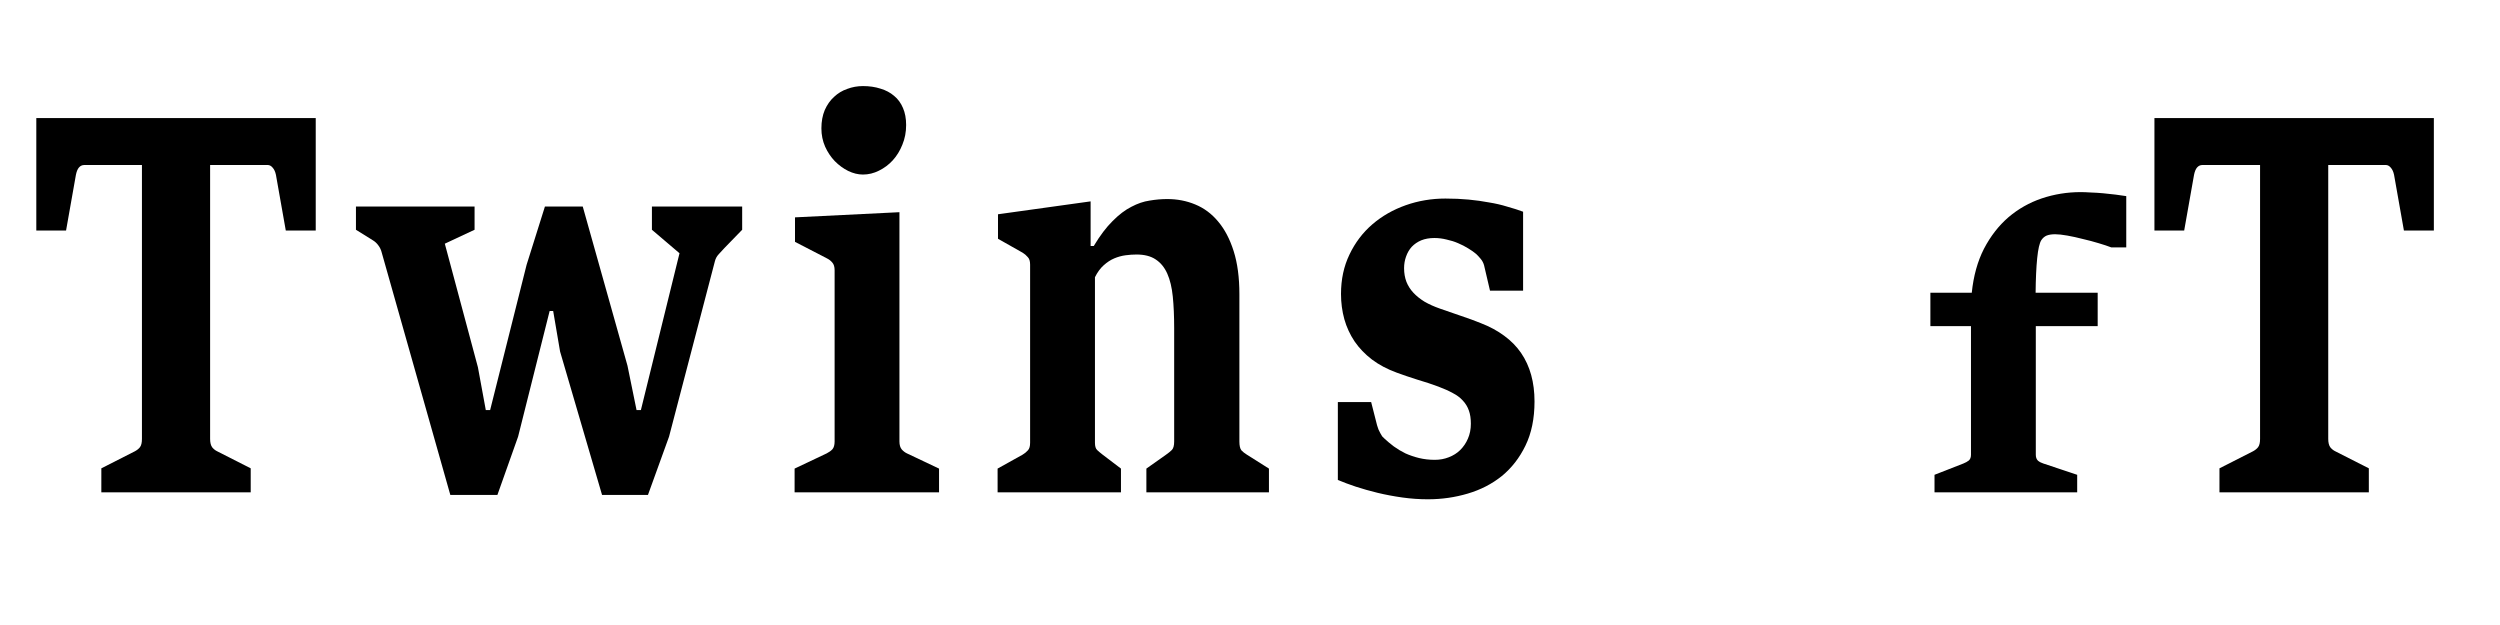 <?xml version="1.0" encoding="UTF-8"?>
<!-- Created with Inkscape (http://www.inkscape.org/) -->
<svg width="256mm" height="64mm" version="1.1" viewBox="0 0 256 64" xmlns="http://www.w3.org/2000/svg">
 <g transform="matrix(.861 0 0 1.127 -15.485 65.518)" stroke-width="1.269" aria-label="Twins  fT">
  <path d="m30.038-15.582 3.984-1.547q0.398-0.164 0.609-0.375 0.234-0.234 0.234-0.75v-24.889h-6.843q-0.398 0-0.656 0.234-0.234 0.211-0.352 0.656l-1.172 5.062h-3.539v-10.218h33.232v10.218h-3.562l-1.172-5.062q-0.117-0.422-0.398-0.656-0.258-0.234-0.586-0.234h-6.843v24.889q0 0.516 0.258 0.773 0.258 0.234 0.586 0.352l3.984 1.547v2.18h-17.765z"/>
  <path d="m63.388-35.174q-0.117-0.375-0.398-0.656-0.281-0.305-0.703-0.492l-1.969-0.937v-2.109h14.108v2.109l-3.539 1.266 3.937 11.226 0.937 3.89h0.516l4.336-13.194 2.18-5.296h4.5l5.32 14.46 1.078 4.031h0.516l4.593-14.249-3.281-2.133v-2.109h10.734v2.109l-2.086 1.641q-0.328 0.258-0.68 0.562-0.352 0.281-0.469 0.633l-5.461 15.96-2.508 5.296h-5.461l-4.992-13.03-0.82-3.679h-0.422l-3.75 11.413-2.461 5.296h-5.601z"/>
  <path d="m120.62-42.275q-0.867 0-1.758-0.328-0.867-0.328-1.594-0.891-0.703-0.562-1.148-1.312-0.445-0.773-0.445-1.664 0-0.937 0.398-1.664 0.422-0.727 1.101-1.195 0.68-0.492 1.57-0.727 0.891-0.258 1.875-0.258 1.148 0 2.086 0.234 0.937 0.211 1.617 0.656 0.68 0.422 1.055 1.101 0.375 0.656 0.375 1.547 0 0.961-0.445 1.781-0.422 0.82-1.148 1.43-0.703 0.586-1.641 0.937-0.914 0.352-1.898 0.352zm-8.132 26.717 3.82-1.383q0.422-0.164 0.68-0.375 0.258-0.234 0.258-0.703v-15.562q0-0.469-0.281-0.703-0.258-0.234-0.633-0.375l-3.797-1.5v-2.226l12.421-0.469v20.835q0 0.469 0.281 0.727 0.281 0.234 0.609 0.352l3.82 1.383v2.156h-17.179z"/>
  <path d="m136.63-15.558 2.976-1.266q0.398-0.187 0.633-0.398 0.258-0.211 0.258-0.68v-16.194q0-0.469-0.281-0.68-0.258-0.234-0.609-0.398l-2.929-1.266v-2.226l11.015-1.172v4.054h0.375q1.125-1.43 2.25-2.273 1.125-0.867 2.226-1.289 1.101-0.445 2.156-0.562 1.078-0.141 2.109-0.141 1.781 0 3.328 0.492 1.57 0.492 2.719 1.547 1.172 1.055 1.851 2.695 0.68 1.641 0.68 3.914v13.382q0 0.562 0.234 0.797 0.258 0.211 0.656 0.398l2.625 1.266v2.156h-14.577v-2.156l2.344-1.266q0.398-0.211 0.68-0.422 0.281-0.211 0.281-0.773v-10.312q0-1.617-0.164-2.859-0.164-1.242-0.656-2.086-0.492-0.844-1.383-1.289-0.867-0.445-2.273-0.445-0.633 0-1.312 0.07-0.68 0.07-1.336 0.281-0.656 0.211-1.266 0.633-0.586 0.398-1.031 1.078v15.046q0 0.469 0.258 0.656 0.258 0.187 0.656 0.422l2.18 1.266v2.156h-14.671z"/>
  <path d="m187.83-12.769q-1.547 0-3.07-0.164-1.523-0.164-2.929-0.422-1.383-0.258-2.601-0.562-1.195-0.305-2.133-0.609v-7.078h3.961l0.703 2.109q0.07 0.187 0.164 0.375 0.094 0.164 0.211 0.328 0.117 0.164 0.234 0.305 0.141 0.117 0.281 0.211 0.492 0.352 1.101 0.703 0.633 0.352 1.383 0.633 0.75 0.258 1.617 0.422 0.891 0.164 1.875 0.164 0.891 0 1.664-0.234 0.797-0.234 1.359-0.656 0.586-0.445 0.914-1.031 0.352-0.609 0.352-1.359 0-0.703-0.234-1.195-0.234-0.516-0.727-0.914-0.469-0.398-1.195-0.68-0.727-0.305-1.711-0.586-1.148-0.328-2.508-0.633-1.359-0.328-2.437-0.633-1.687-0.469-2.953-1.195-1.242-0.727-2.062-1.641-0.82-0.937-1.219-2.015-0.398-1.101-0.398-2.297 0-1.992 1.008-3.586 1.008-1.617 2.719-2.742 1.711-1.125 3.961-1.734t4.734-0.609q1.476 0 2.765 0.094t2.414 0.258q1.148 0.141 2.133 0.375 1.008 0.211 1.922 0.469v7.171h-3.937l-0.703-2.297q-0.117-0.328-0.398-0.586-0.281-0.258-0.539-0.445-0.398-0.258-0.961-0.516-0.539-0.258-1.195-0.469-0.633-0.211-1.359-0.328-0.727-0.141-1.453-0.141-0.891 0-1.57 0.211-0.656 0.211-1.125 0.586-0.445 0.375-0.68 0.891-0.234 0.492-0.234 1.055 0 0.68 0.281 1.242 0.281 0.539 0.82 0.984t1.336 0.82q0.797 0.352 1.851 0.633 1.195 0.328 2.484 0.656 1.289 0.328 2.344 0.656 1.594 0.469 2.789 1.148 1.219 0.68 2.015 1.57 0.797 0.891 1.195 1.992 0.398 1.101 0.398 2.414 0 2.32-1.078 4.008-1.055 1.664-2.812 2.765-1.758 1.078-4.054 1.594-2.273 0.516-4.711 0.516z"/>
  <path d="m248.06-14.995 3.422-1.022q0.398-0.121 0.656-0.277 0.258-0.173 0.258-0.52v-11.69h-4.828v-3.031h4.922q0.305-2.286 1.453-4.001 1.172-1.714 2.906-2.858 1.758-1.143 3.961-1.714 2.226-0.572 4.64-0.572 0.492 0 1.195 0.035 0.703 0.017 1.453 0.069 0.75 0.052 1.476 0.121 0.727 0.069 1.289 0.139v4.659h-1.781q-0.586-0.173-1.5-0.381-0.891-0.208-1.875-0.381-0.961-0.191-1.851-0.312t-1.453-0.121q-0.609 0-1.008 0.121-0.375 0.121-0.633 0.416-0.328 0.398-0.492 1.645-0.164 1.247-0.187 3.135h7.382v3.031h-7.359v11.69q0 0.346 0.258 0.537 0.281 0.173 0.656 0.26l4.008 1.022v1.593h-16.968z" stroke-width="1.091"/>
  <path d="m281.95-15.582 3.984-1.547q0.398-0.164 0.609-0.375 0.234-0.234 0.234-0.75v-24.889h-6.843q-0.398 0-0.656 0.234-0.234 0.211-0.352 0.656l-1.172 5.062h-3.539v-10.218h33.232v10.218h-3.562l-1.172-5.062q-0.117-0.422-0.398-0.656-0.258-0.234-0.586-0.234h-6.843v24.889q0 0.516 0.258 0.773 0.258 0.234 0.586 0.352l3.984 1.547v2.18h-17.765z"/>
 </g>
 <g transform="matrix(.915 0 0 .914 159.06 16.141)" fill="" fill-rule="evenodd">
  <path d="m30.93 7.908a0.737 0.737 0 0 1-0.205-0.503 0.707 0.707 0 0 1 1.206-0.504c0.141 0.142 0.213 0.32 0.213 0.504a0.717 0.717 0 0 1-0.71 0.71 0.713 0.713 0 0 1-0.503-0.207m-2.008 2.008a0.74 0.74 0 0 1-0.206-0.504c0-0.184 0.071-0.361 0.206-0.503a0.715 0.715 0 0 1 1.007 0c0.135 0.142 0.206 0.32 0.206 0.503 0 0.178-0.07 0.362-0.206 0.504a0.725 0.725 0 0 1-0.503 0.206 0.725 0.725 0 0 1-0.504-0.206m-2.007 2a0.71 0.71 0 1 1 1.007 0 0.704 0.704 0 0 1-1.007 0m-2.008 2.008a0.713 0.713 0 0 1 0-1 0.716 0.716 0 0 1 1.007 0 0.71 0.71 0 0 1 0 1 0.696 0.696 0 0 1-0.503 0.206 0.708 0.708 0 0 1-0.504-0.206m-2 2.008a0.694 0.694 0 0 1 0-1 0.693 0.693 0 0 1 1 0 0.68 0.68 0 0 1 0.205 0.496 0.685 0.685 0 0 1-0.205 0.504 0.684 0.684 0 0 1-0.504 0.205 0.68 0.68 0 0 1-0.497-0.205m-2.22 1.504c0-0.178 0.072-0.363 0.213-0.504a0.706 0.706 0 0 1 1.206 0.504 0.696 0.696 0 0 1-0.206 0.503 0.713 0.713 0 0 1-1.213-0.503zm-1.794 2.51a0.697 0.697 0 0 1-0.206-0.503 0.706 0.706 0 1 1 1.411 0 0.697 0.697 0 0 1-0.205 0.504 0.71 0.71 0 0 1-1 0m-2.008 2a0.71 0.71 0 0 1 0-1 0.707 0.707 0 0 1 1 0c0.142 0.141 0.213 0.318 0.213 0.503a0.687 0.687 0 0 1-0.213 0.497 0.685 0.685 0 0 1-0.496 0.212 0.7 0.7 0 0 1-0.504-0.212m-2.007 2.007a0.709 0.709 0 1 1 1.007 0 0.703 0.703 0 0 1-1.007 0m-2.008 2.007a0.707 0.707 0 0 1 0-1 0.715 0.715 0 0 1 1.008 0 0.71 0.71 0 0 1 0 1 0.695 0.695 0 0 1-0.504 0.207 0.695 0.695 0 0 1-0.504-0.207m-2 2.008a0.692 0.692 0 0 1-0.213-0.504c0-0.177 0.071-0.36 0.213-0.503a0.72 0.72 0 0 1 1 0 0.739 0.739 0 0 1 0.206 0.503 0.713 0.713 0 0 1-0.206 0.504 0.697 0.697 0 0 1-0.504 0.206 0.681 0.681 0 0 1-0.496-0.206m-2.008 2.008a0.693 0.693 0 0 1-0.212-0.504c0-0.177 0.07-0.362 0.212-0.504a0.72 0.72 0 0 1 1 0 0.708 0.708 0 0 1 0.207 0.504 0.686 0.686 0 0 1-0.206 0.504 0.714 0.714 0 0 1-1 0m-2.008 2.007a0.696 0.696 0 0 1-0.206-0.503 0.706 0.706 0 0 1 1.206-0.504 0.704 0.704 0 0 1 0 1.007 0.712 0.712 0 0 1-1 0"/>
  <path d="m7.862 7.908a0.737 0.737 0 0 0 0.206-0.503 0.707 0.707 0 0 0-1.206-0.504 0.706 0.706 0 0 0-0.213 0.504 0.717 0.717 0 0 0 0.71 0.71c0.184 0 0.369-0.071 0.503-0.207m2.008 2.008a0.74 0.74 0 0 0 0.205-0.504 0.727 0.727 0 0 0-0.205-0.503 0.715 0.715 0 0 0-1.007 0 0.726 0.726 0 0 0-0.206 0.503c0 0.178 0.07 0.362 0.206 0.504 0.142 0.135 0.319 0.206 0.503 0.206s0.362-0.07 0.504-0.206m2.007 2a0.71 0.71 0 1 0-1.007 0 0.704 0.704 0 0 0 1.007 0m2.008 2.008a0.713 0.713 0 0 0 0-1 0.716 0.716 0 0 0-1.007 0 0.71 0.71 0 0 0 0 1c0.142 0.142 0.319 0.206 0.503 0.206a0.708 0.708 0 0 0 0.504-0.206m2 2.008a0.694 0.694 0 0 0 0-1 0.693 0.693 0 0 0-1 0 0.68 0.68 0 0 0-0.206 0.496c0 0.184 0.064 0.369 0.206 0.504 0.135 0.142 0.32 0.205 0.504 0.205a0.68 0.68 0 0 0 0.496-0.205m2.22 1.504a0.718 0.718 0 0 0-0.212-0.504 0.706 0.706 0 0 0-1.206 0.504c0 0.184 0.064 0.361 0.206 0.503a0.713 0.713 0 0 0 1.213-0.503zm1.795 2.51a0.697 0.697 0 0 0 0.206-0.503 0.706 0.706 0 1 0-1.411 0c0 0.184 0.063 0.362 0.205 0.504a0.71 0.71 0 0 0 1 0m2.007 2a0.71 0.71 0 0 0 0-1 0.707 0.707 0 0 0-1 0 0.704 0.704 0 0 0-0.213 0.503c0 0.177 0.072 0.362 0.214 0.497a0.685 0.685 0 0 0 0.496 0.212 0.7 0.7 0 0 0 0.503-0.212m2.008 2.007a0.709 0.709 0 1 0-1.008 0 0.703 0.703 0 0 0 1.007 0m2.008 2.007a0.707 0.707 0 0 0 0-1 0.715 0.715 0 0 0-1.007 0 0.71 0.71 0 0 0 0 1c0.142 0.143 0.32 0.207 0.504 0.207a0.695 0.695 0 0 0 0.503-0.207m2 2.008a0.692 0.692 0 0 0 0.213-0.504 0.716 0.716 0 0 0-0.212-0.503 0.72 0.72 0 0 0-1 0 0.739 0.739 0 0 0-0.206 0.503c0 0.185 0.07 0.37 0.206 0.504 0.142 0.142 0.32 0.206 0.503 0.206a0.681 0.681 0 0 0 0.497-0.206m2.007 2.008a0.693 0.693 0 0 0 0.213-0.504 0.716 0.716 0 0 0-0.213-0.504 0.72 0.72 0 0 0-1 0 0.708 0.708 0 0 0-0.206 0.504c0 0.184 0.064 0.369 0.206 0.504a0.714 0.714 0 0 0 1 0m2.008 2.007a0.696 0.696 0 0 0 0.206-0.503 0.706 0.706 0 0 0-1.206-0.504 0.704 0.704 0 0 0 0 1.007 0.712 0.712 0 0 0 1 0m-19.304-23.532-4.308-4.309c3.329-2.563 7.008-3.848 11.037-3.852 4.008-4e-3 7.69 1.284 11.045 3.86l-4.316 4.315c-2.06-1.34-4.304-2.01-6.733-2.005-2.46 5e-3 -4.7 0.671-6.725 1.99zm-4.247 17.718-4.305 4.305c-2.542-3.333-3.815-7.012-3.81-11.04 3e-3 -4.065 1.27-7.745 3.798-11.04l4.303 4.305c-1.35 2.042-2.03 4.286-2.035 6.733-4e-3 2.415 0.681 4.66 2.05 6.739zm17.74 4.282 4.291 4.291c-3.288 2.534-6.951 3.817-10.989 3.849-4.077 0.032-7.782-1.25-11.115-3.84l4.285-4.286c2.064 1.403 4.332 2.1 6.805 2.083 2.435-0.017 4.675-0.718 6.723-2.097zm4.243-17.756 4.31-4.311c2.592 3.332 3.873 7.037 3.841 11.115-0.032 4.021-1.317 7.682-3.854 10.984l-4.306-4.306c1.329-2.02 2.01-4.227 2.04-6.625 0.029-2.486-0.65-4.771-2.031-6.857zm4.473 19.14a2.994 2.994 0 1 1 0 5.989 2.994 2.994 0 0 1 0-5.989m-30.857 6e-3a2.994 2.994 0 1 1 0 5.989 2.994 2.994 0 0 1 0-5.989m30.885-30.885a2.994 2.994 0 1 1 0 5.988 2.994 2.994 0 0 1 0-5.988m-30.961-0.053a2.994 2.994 0 1 1 0 5.988 2.994 2.994 0 0 1 0-5.988"/>
 </g>
</svg>
